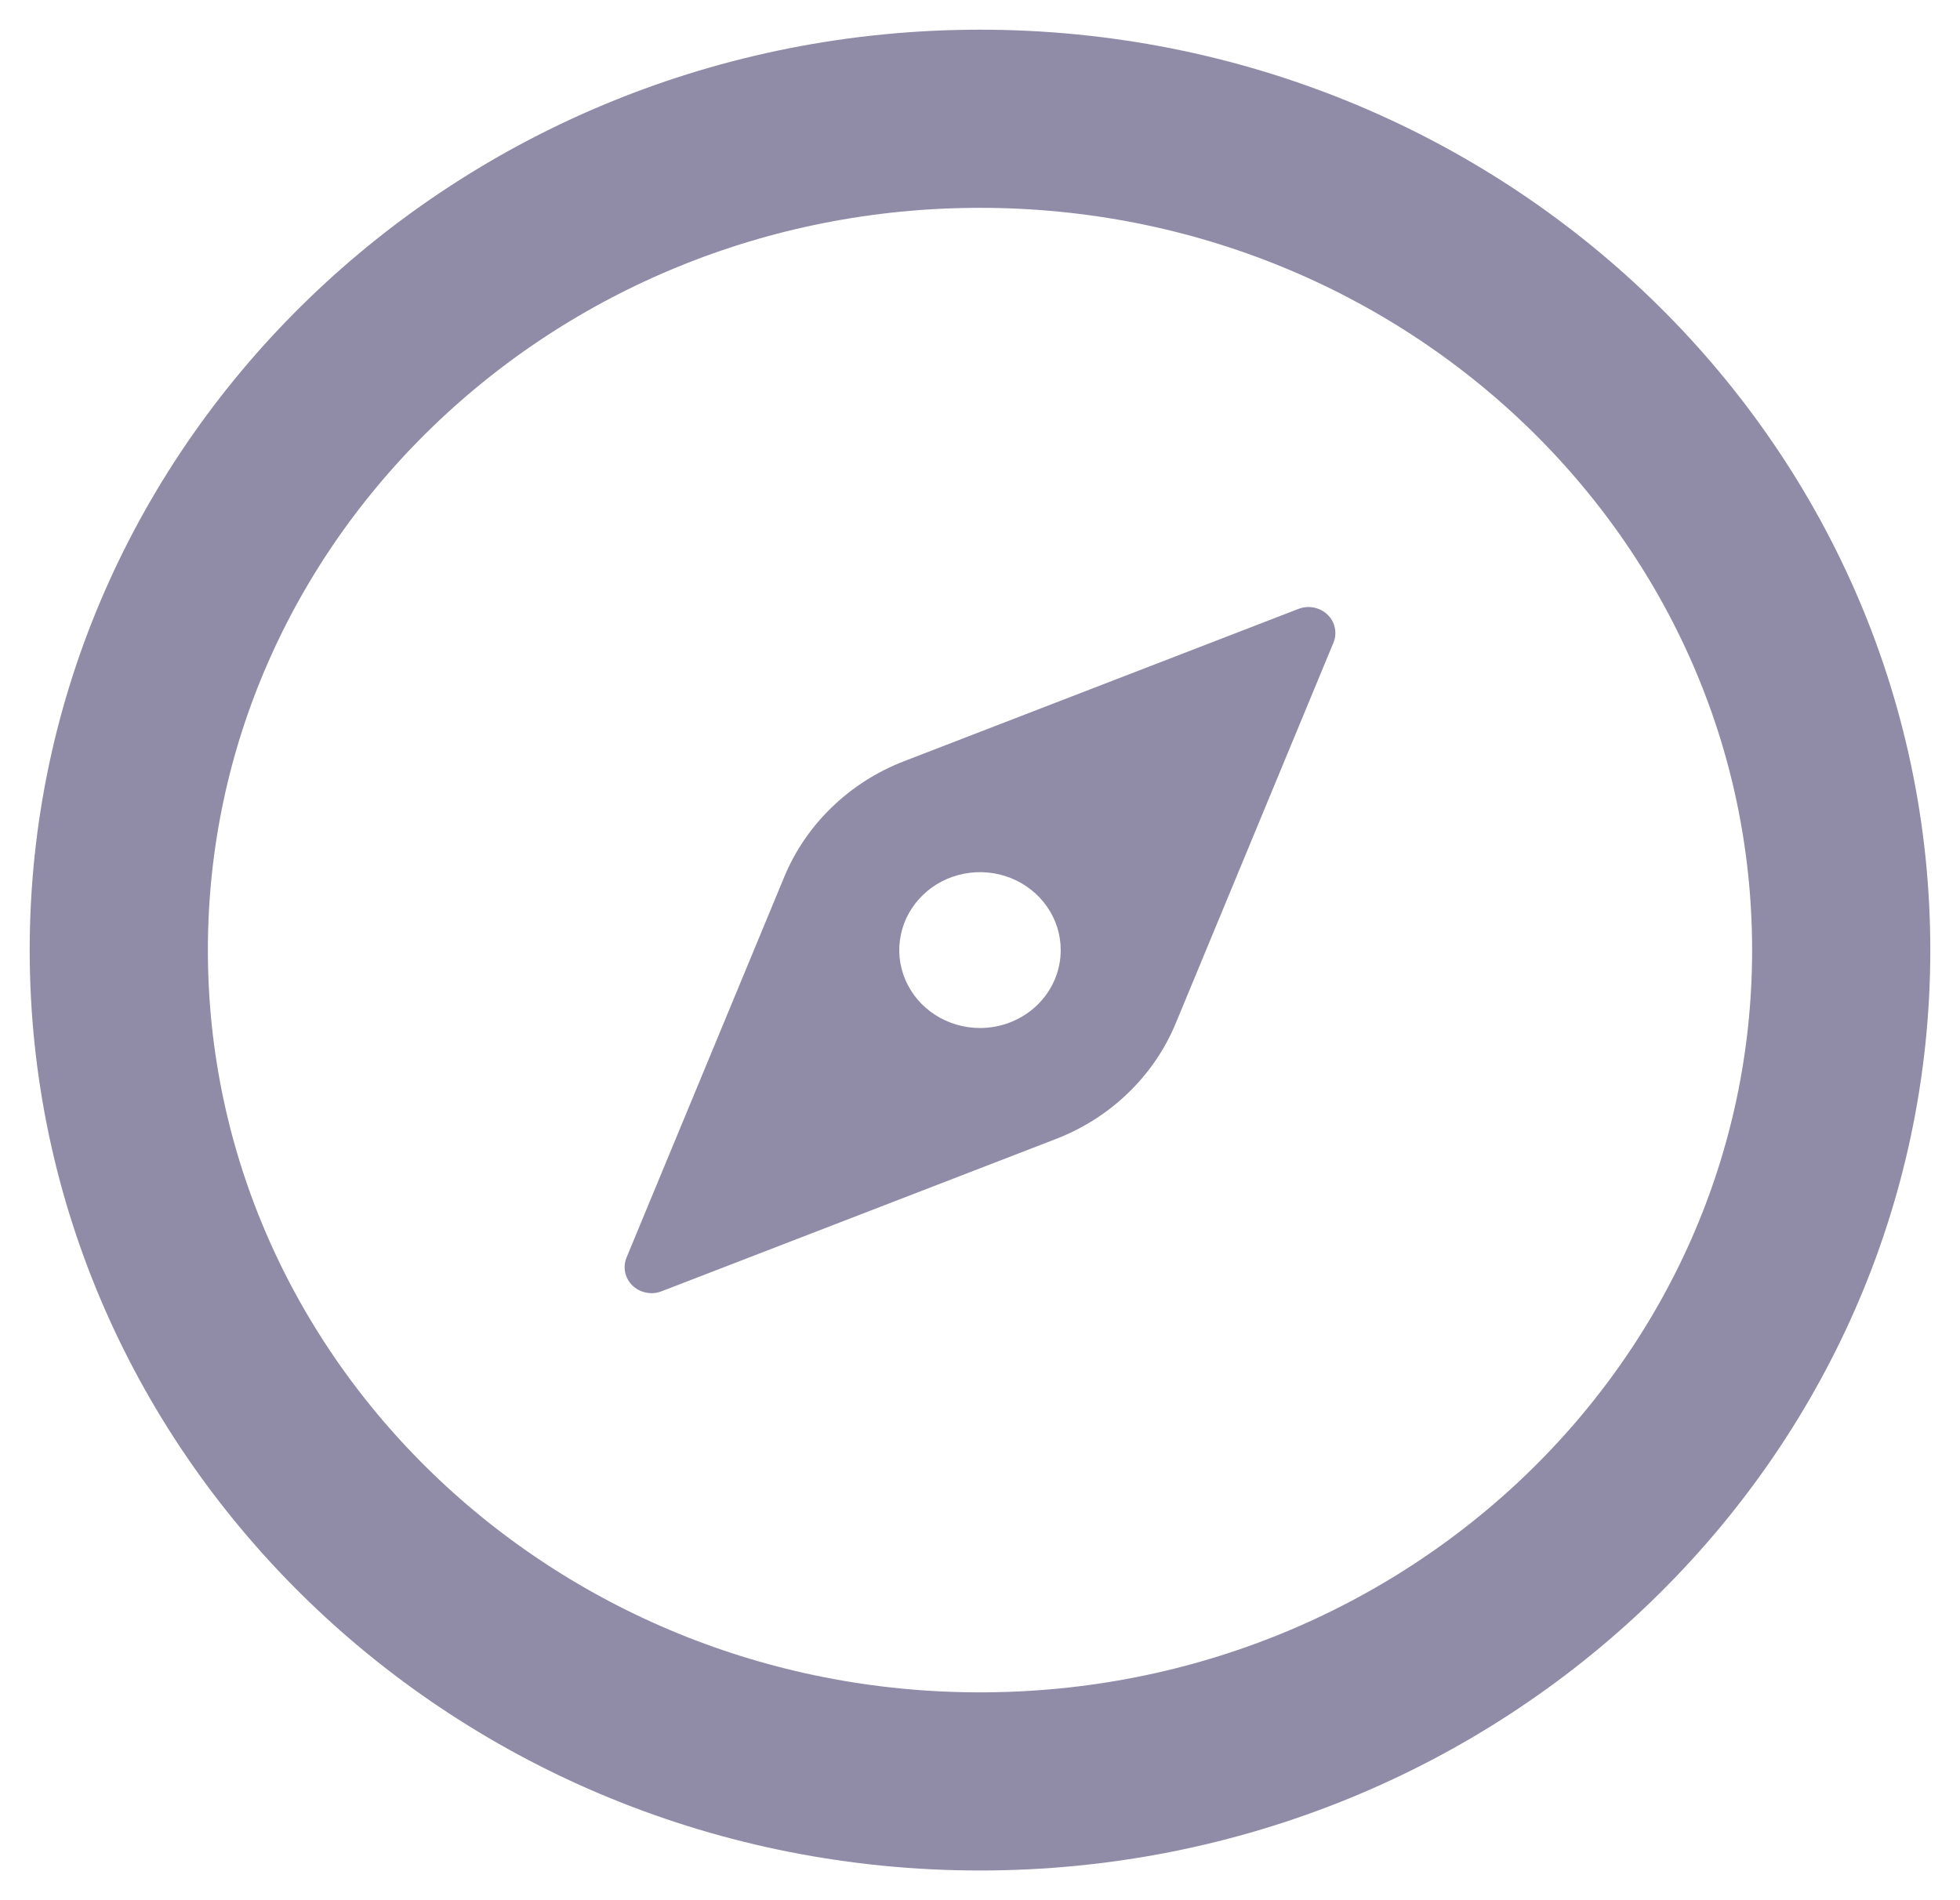 <svg width="33" height="32" viewBox="0 0 33 32" fill="none" xmlns="http://www.w3.org/2000/svg">
<path d="M31 16C31 8.271 24.505 2 16.5 2C8.495 2 2 8.271 2 16C2 23.729 8.495 30 16.5 30C24.505 30 31 23.729 31 16Z" stroke="#908CA8" stroke-width="3" stroke-miterlimit="10"/>
<path d="M21.862 10.254L15.224 12.818C14.768 12.994 14.354 13.257 14.007 13.593C13.659 13.928 13.386 14.328 13.204 14.768L10.549 21.177C10.516 21.257 10.508 21.344 10.526 21.428C10.543 21.512 10.586 21.589 10.649 21.649C10.712 21.71 10.791 21.751 10.878 21.768C10.965 21.786 11.056 21.778 11.138 21.746L17.776 19.182C18.232 19.006 18.646 18.743 18.993 18.407C19.341 18.072 19.614 17.672 19.796 17.232L22.451 10.823C22.484 10.743 22.492 10.656 22.474 10.572C22.457 10.488 22.414 10.411 22.351 10.351C22.288 10.29 22.209 10.249 22.122 10.232C22.035 10.214 21.945 10.222 21.862 10.254ZM16.5 17.312C16.231 17.312 15.968 17.235 15.745 17.091C15.521 16.947 15.347 16.742 15.244 16.502C15.141 16.262 15.114 15.998 15.167 15.744C15.219 15.489 15.349 15.255 15.539 15.072C15.729 14.888 15.971 14.763 16.235 14.713C16.498 14.662 16.772 14.688 17.02 14.787C17.269 14.887 17.481 15.055 17.63 15.271C17.78 15.487 17.859 15.74 17.859 16C17.859 16.348 17.716 16.682 17.461 16.928C17.206 17.174 16.86 17.312 16.5 17.312Z" fill="#908CA8"/>
</svg>
